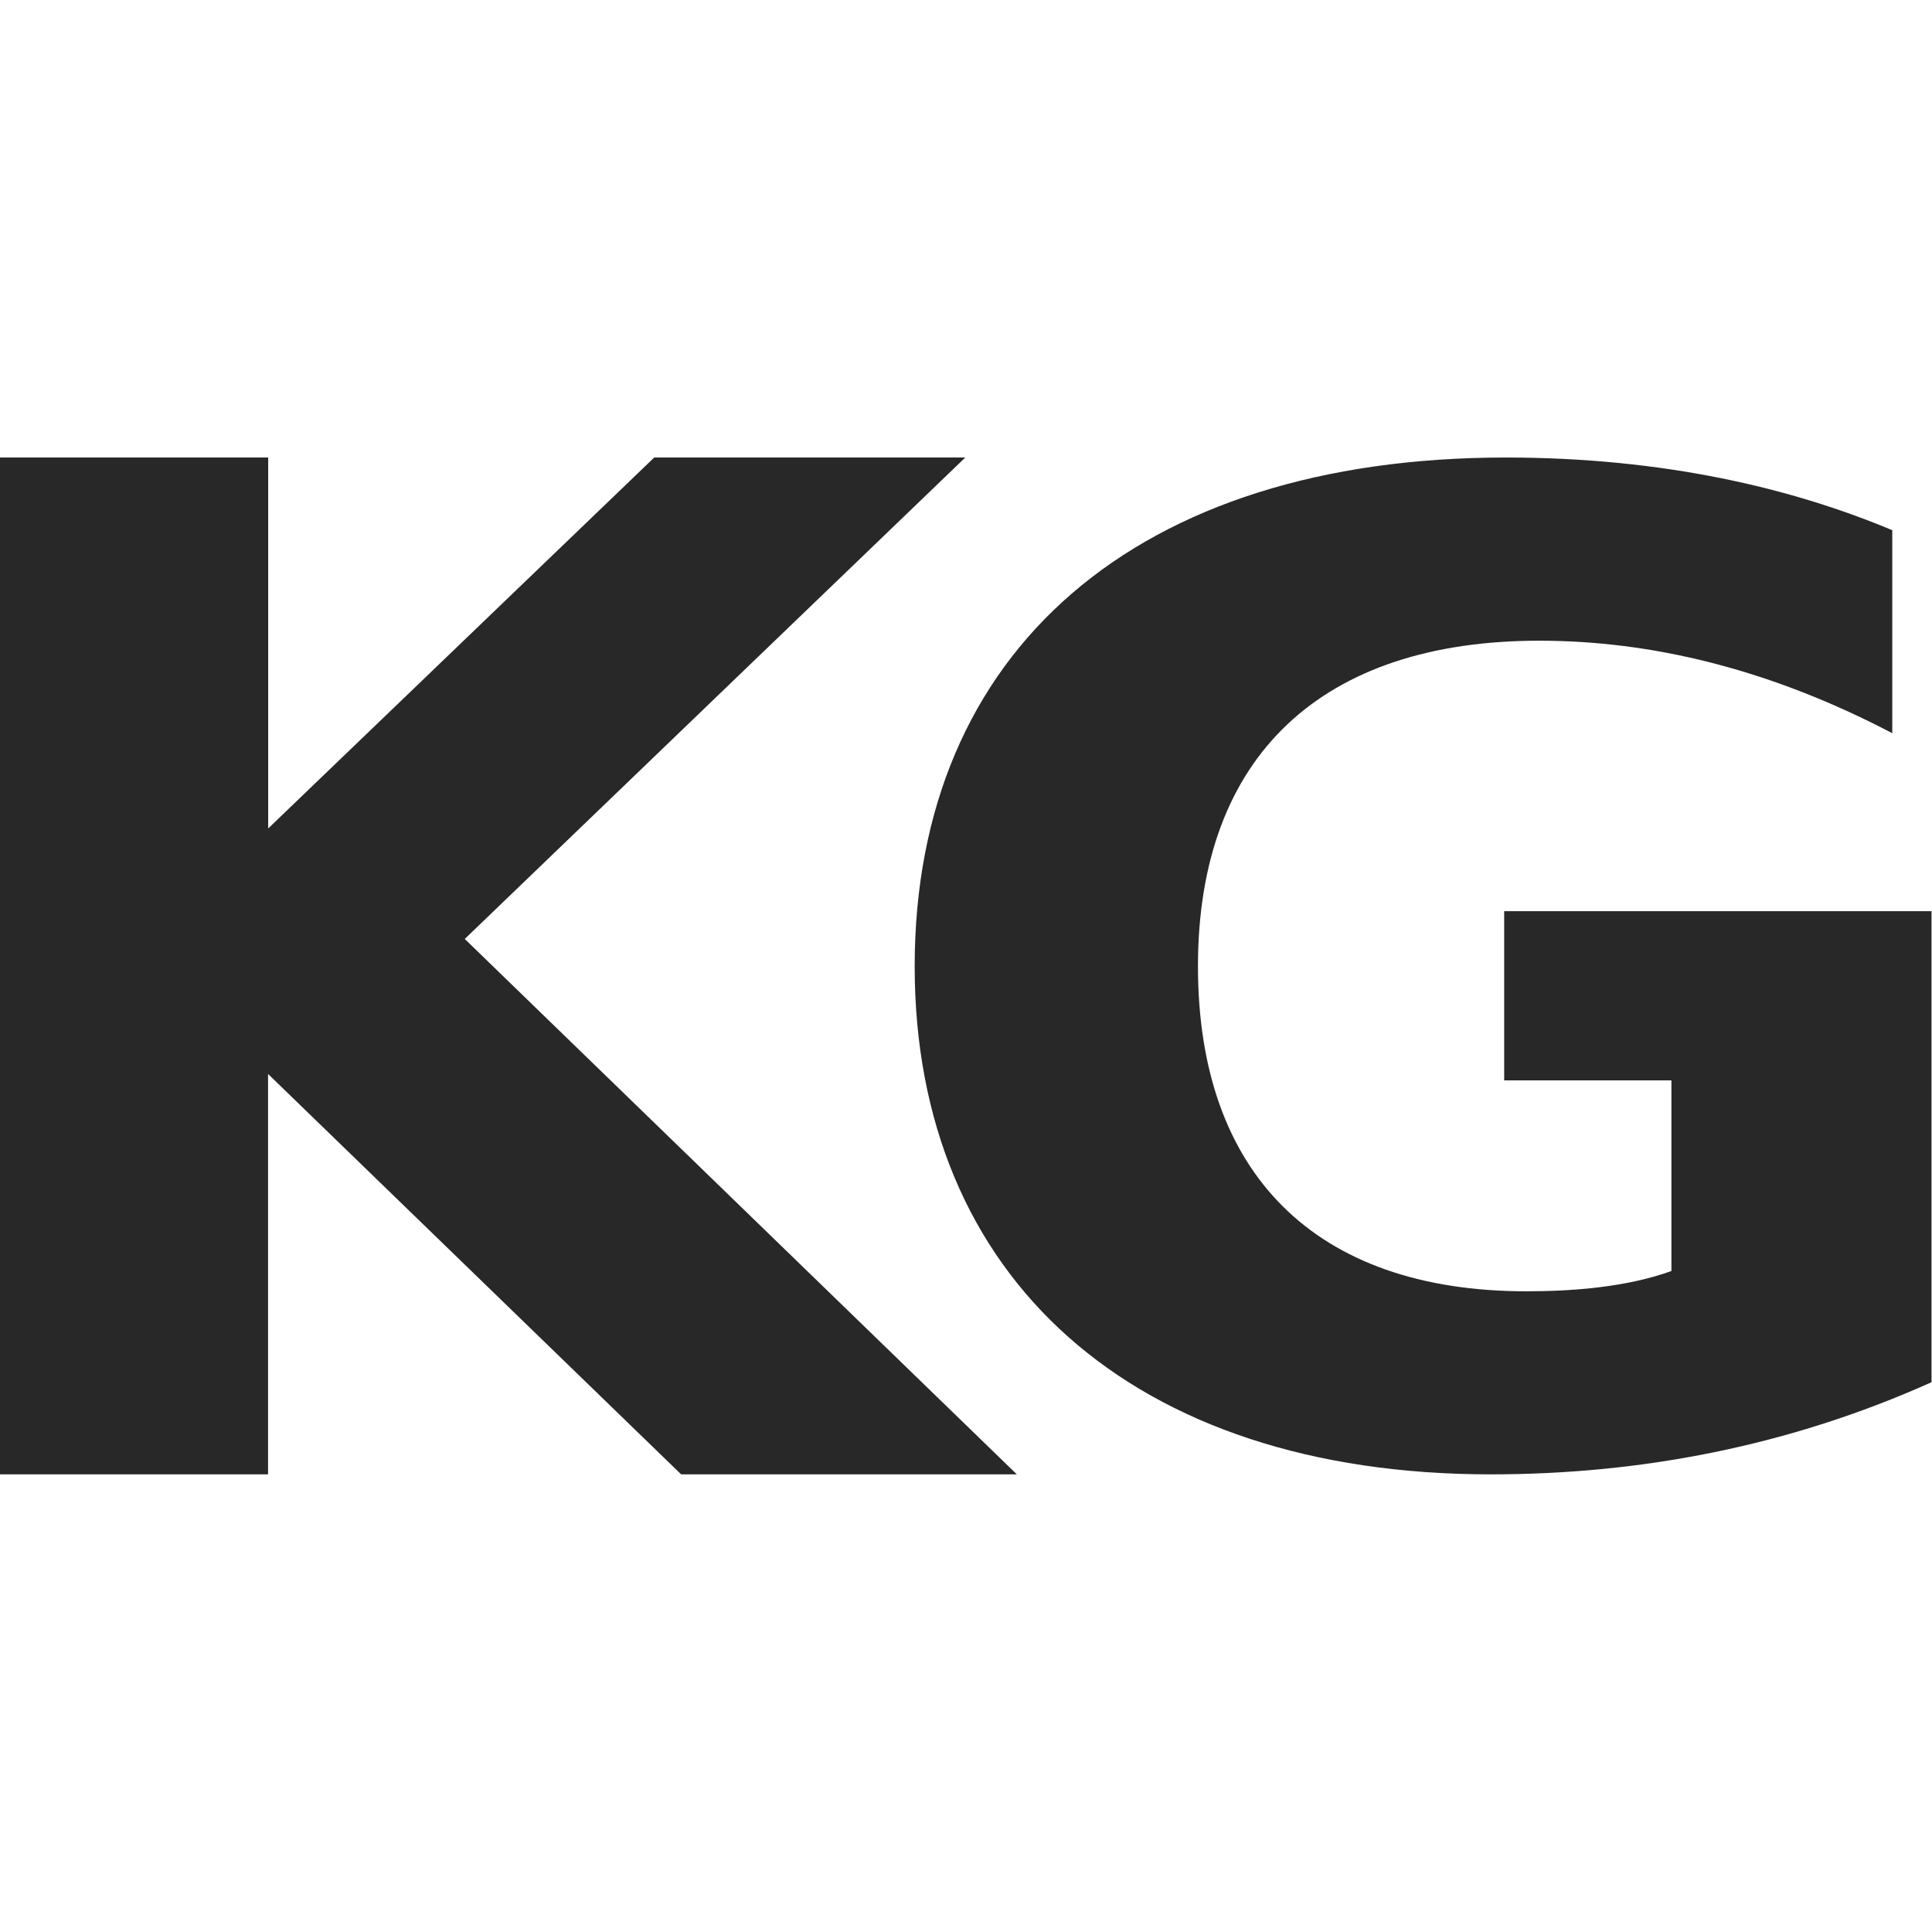 <svg width="16" height="16" version="1.1" xmlns="http://www.w3.org/2000/svg">
  <defs>
    <style id="current-color-scheme" type="text/css">.ColorScheme-Text { color:#282828; } .ColorScheme-Highlight { color:#458588; }</style>
  </defs>
  <path class="ColorScheme-Text" d="m0 3.789v8.421h2.22v-3.316l3.421 3.316h2.78l-4.572-4.434 4.145-3.987h-2.576l-3.197 3.072v-3.072zm12.47 0c-3.057 0-4.895 1.6-4.895 4.214 0 2.576 1.804 4.207 4.77 4.207 1.24 0 2.467-0.232 3.651-0.763v-3.901h-3.539v1.401h1.385v1.579c-0.371 0.134-0.818 0.168-1.201 0.168-1.752 0-2.72-0.978-2.72-2.691 0-1.752 1.036-2.697 2.826-2.697 0.924 0 1.902 0.231 2.924 0.766v-1.681c-0.83-0.348-1.892-0.602-3.201-0.602z" fill="currentColor"/>
</svg>
